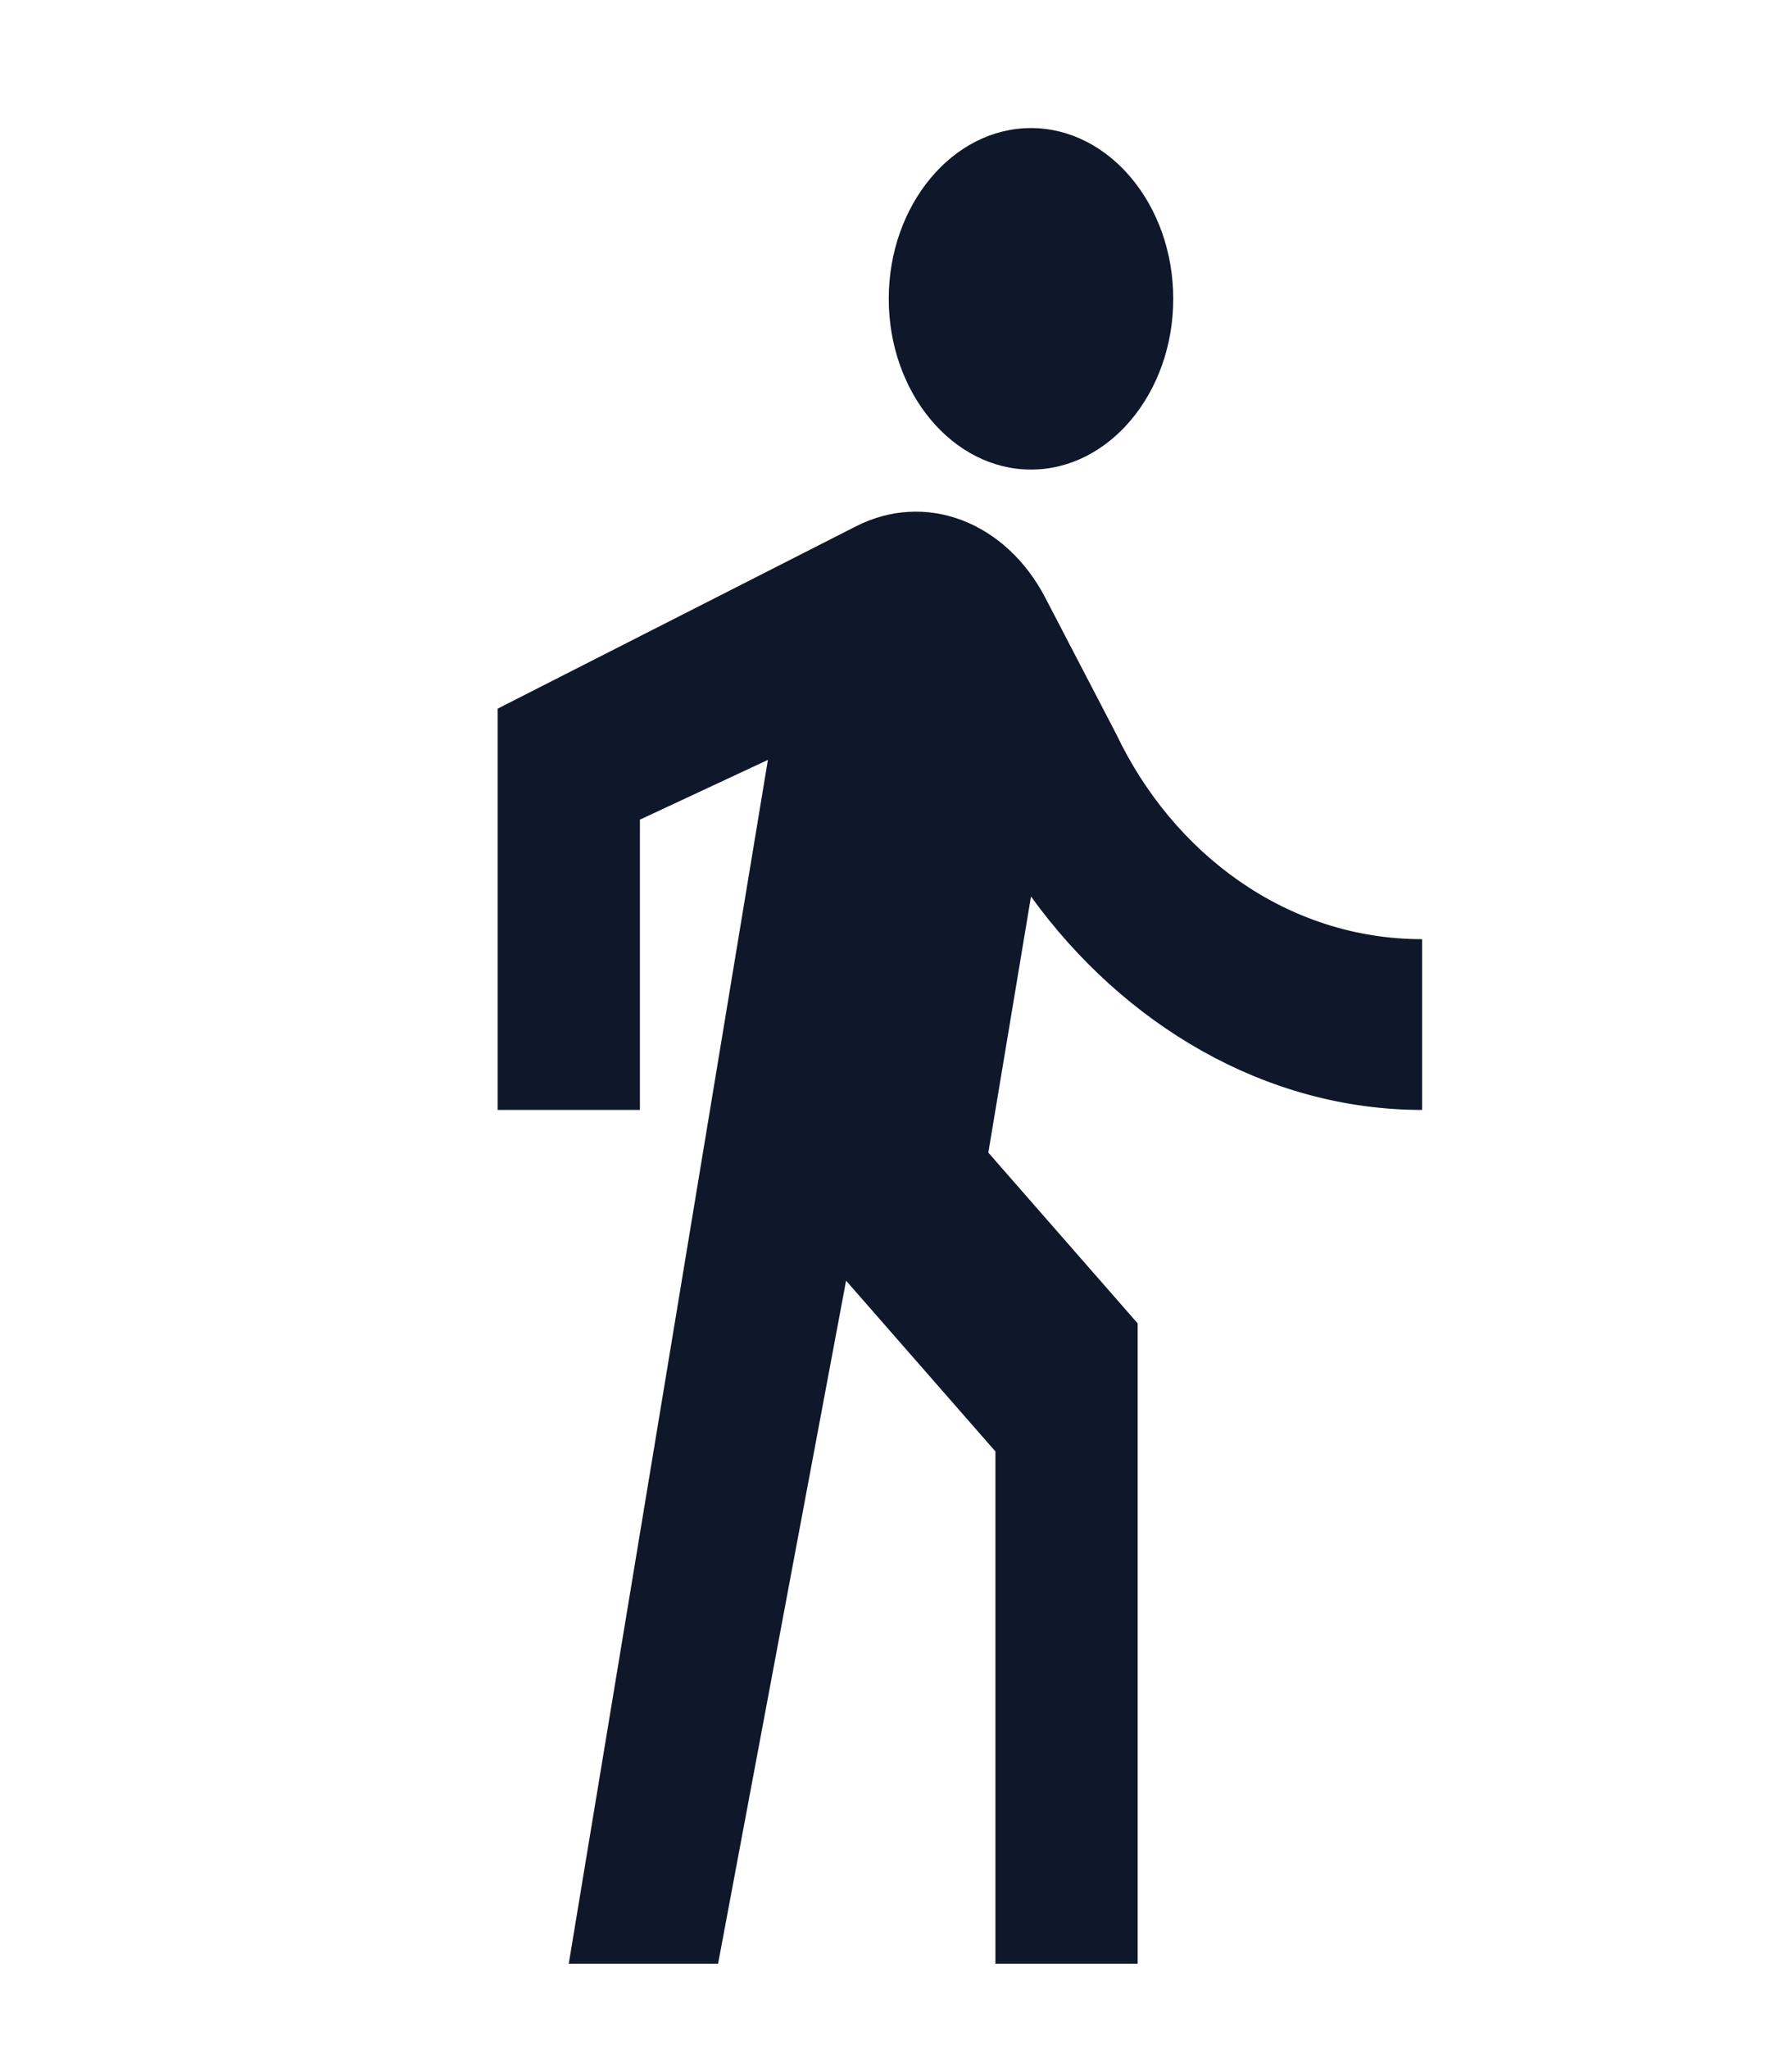 <svg width="21" height="24" viewBox="0 0 21 24" fill="none" xmlns="http://www.w3.org/2000/svg">
<path d="M12.082 5.5C12.999 5.5 13.749 4.6 13.749 3.5C13.749 2.4 12.999 1.5 12.082 1.5C11.165 1.5 10.415 2.4 10.415 3.5C10.415 4.6 11.165 5.5 12.082 5.5ZM8.999 8.9L6.665 23H8.415L9.915 15L11.665 17V23H13.332V15.5L11.582 13.5L12.082 10.5C13.165 12 14.832 13 16.665 13V11C15.082 11 13.749 10 13.082 8.6L12.249 7C12.024 6.568 11.678 6.247 11.273 6.093C10.869 5.939 10.432 5.963 10.04 6.16L5.832 8.3V13H7.499V9.6L8.999 8.9Z" fill="#0F172A"/>
</svg>
